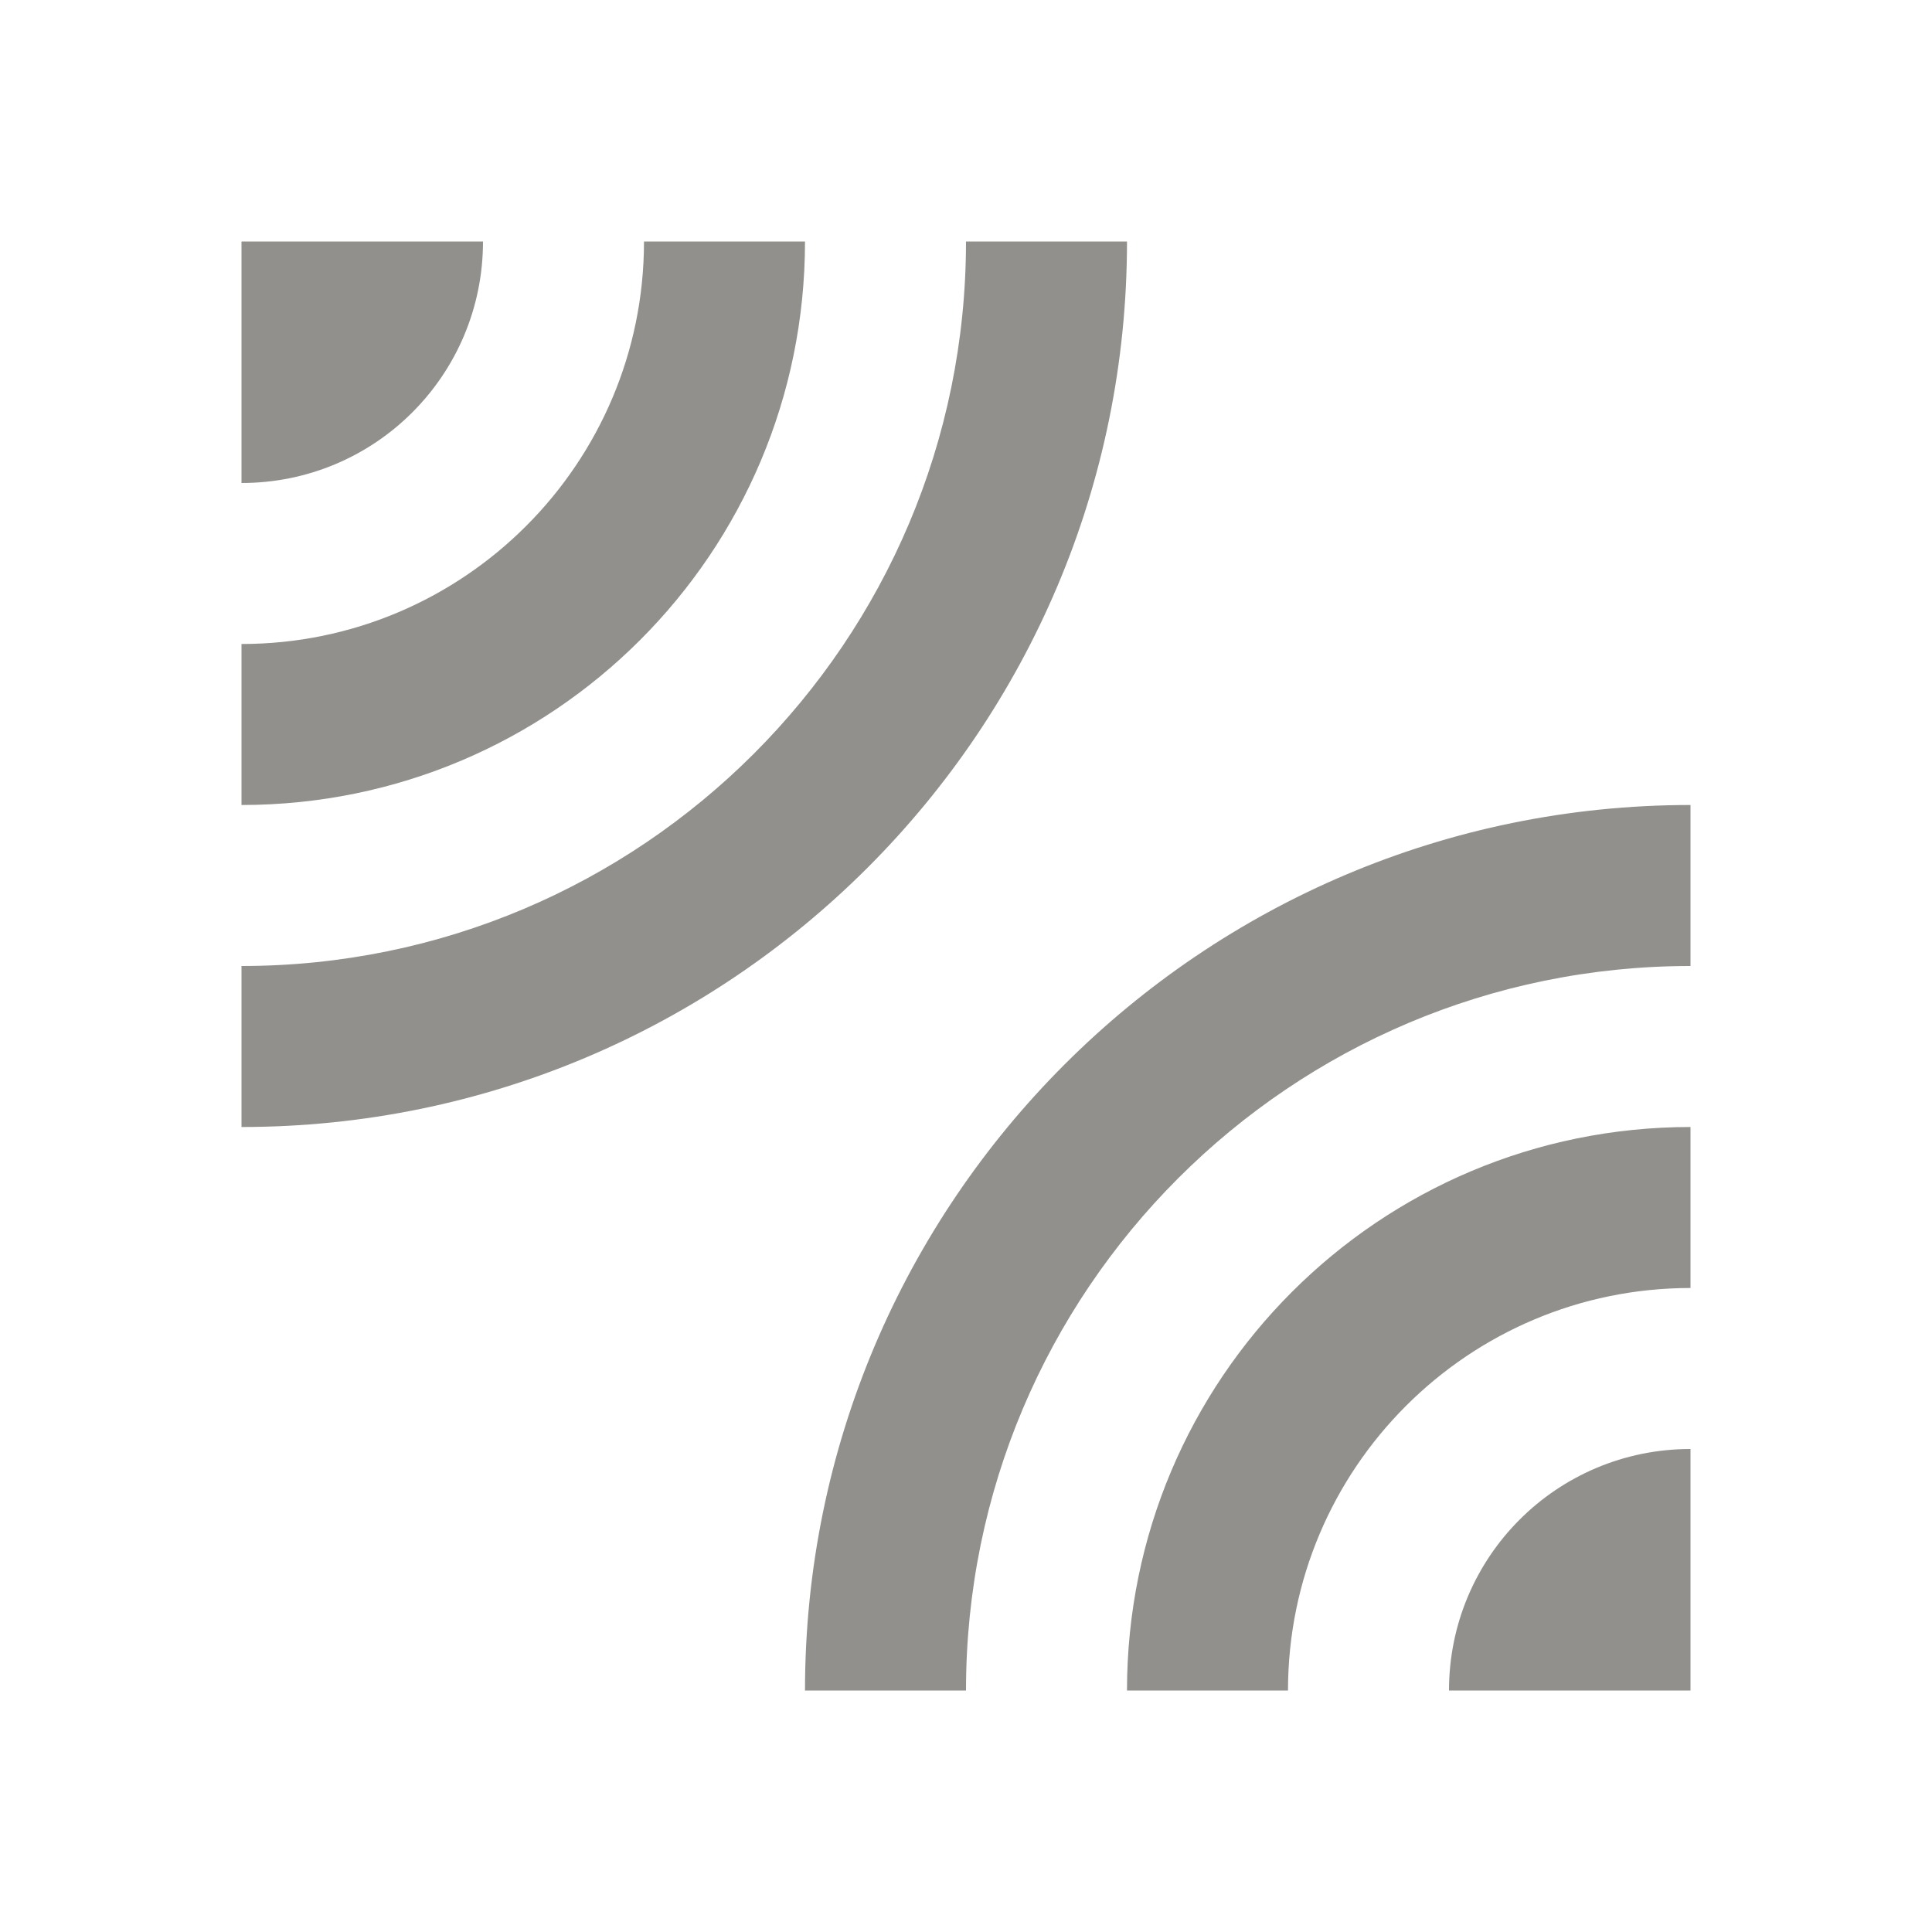 <!-- Generated by IcoMoon.io -->
<svg version="1.1" xmlns="http://www.w3.org/2000/svg" width="280" height="280" viewBox="0 0 280 280">
<title>mt-leak_add</title>
<path fill="#91908d" d="M70 35h-35v35c19.367 0 35-15.633 35-35v0zM163.333 35h-23.333c0 57.983-47.017 105-105 105v23.333c70.933 0 128.333-57.517 128.333-128.333v0zM116.667 35h-23.333c0 32.2-26.133 58.333-58.333 58.333v23.333c45.15 0 81.667-36.517 81.667-81.667v0zM116.667 245h23.333c0-57.983 47.017-105 105-105v-23.333c-70.817 0-128.333 57.517-128.333 128.333v0zM210 245h35v-35c-19.367 0-35 15.633-35 35v0zM163.333 245h23.333c0-32.2 26.133-58.333 58.333-58.333v-23.333c-45.15 0-81.667 36.517-81.667 81.667v0z"></path>
</svg>
